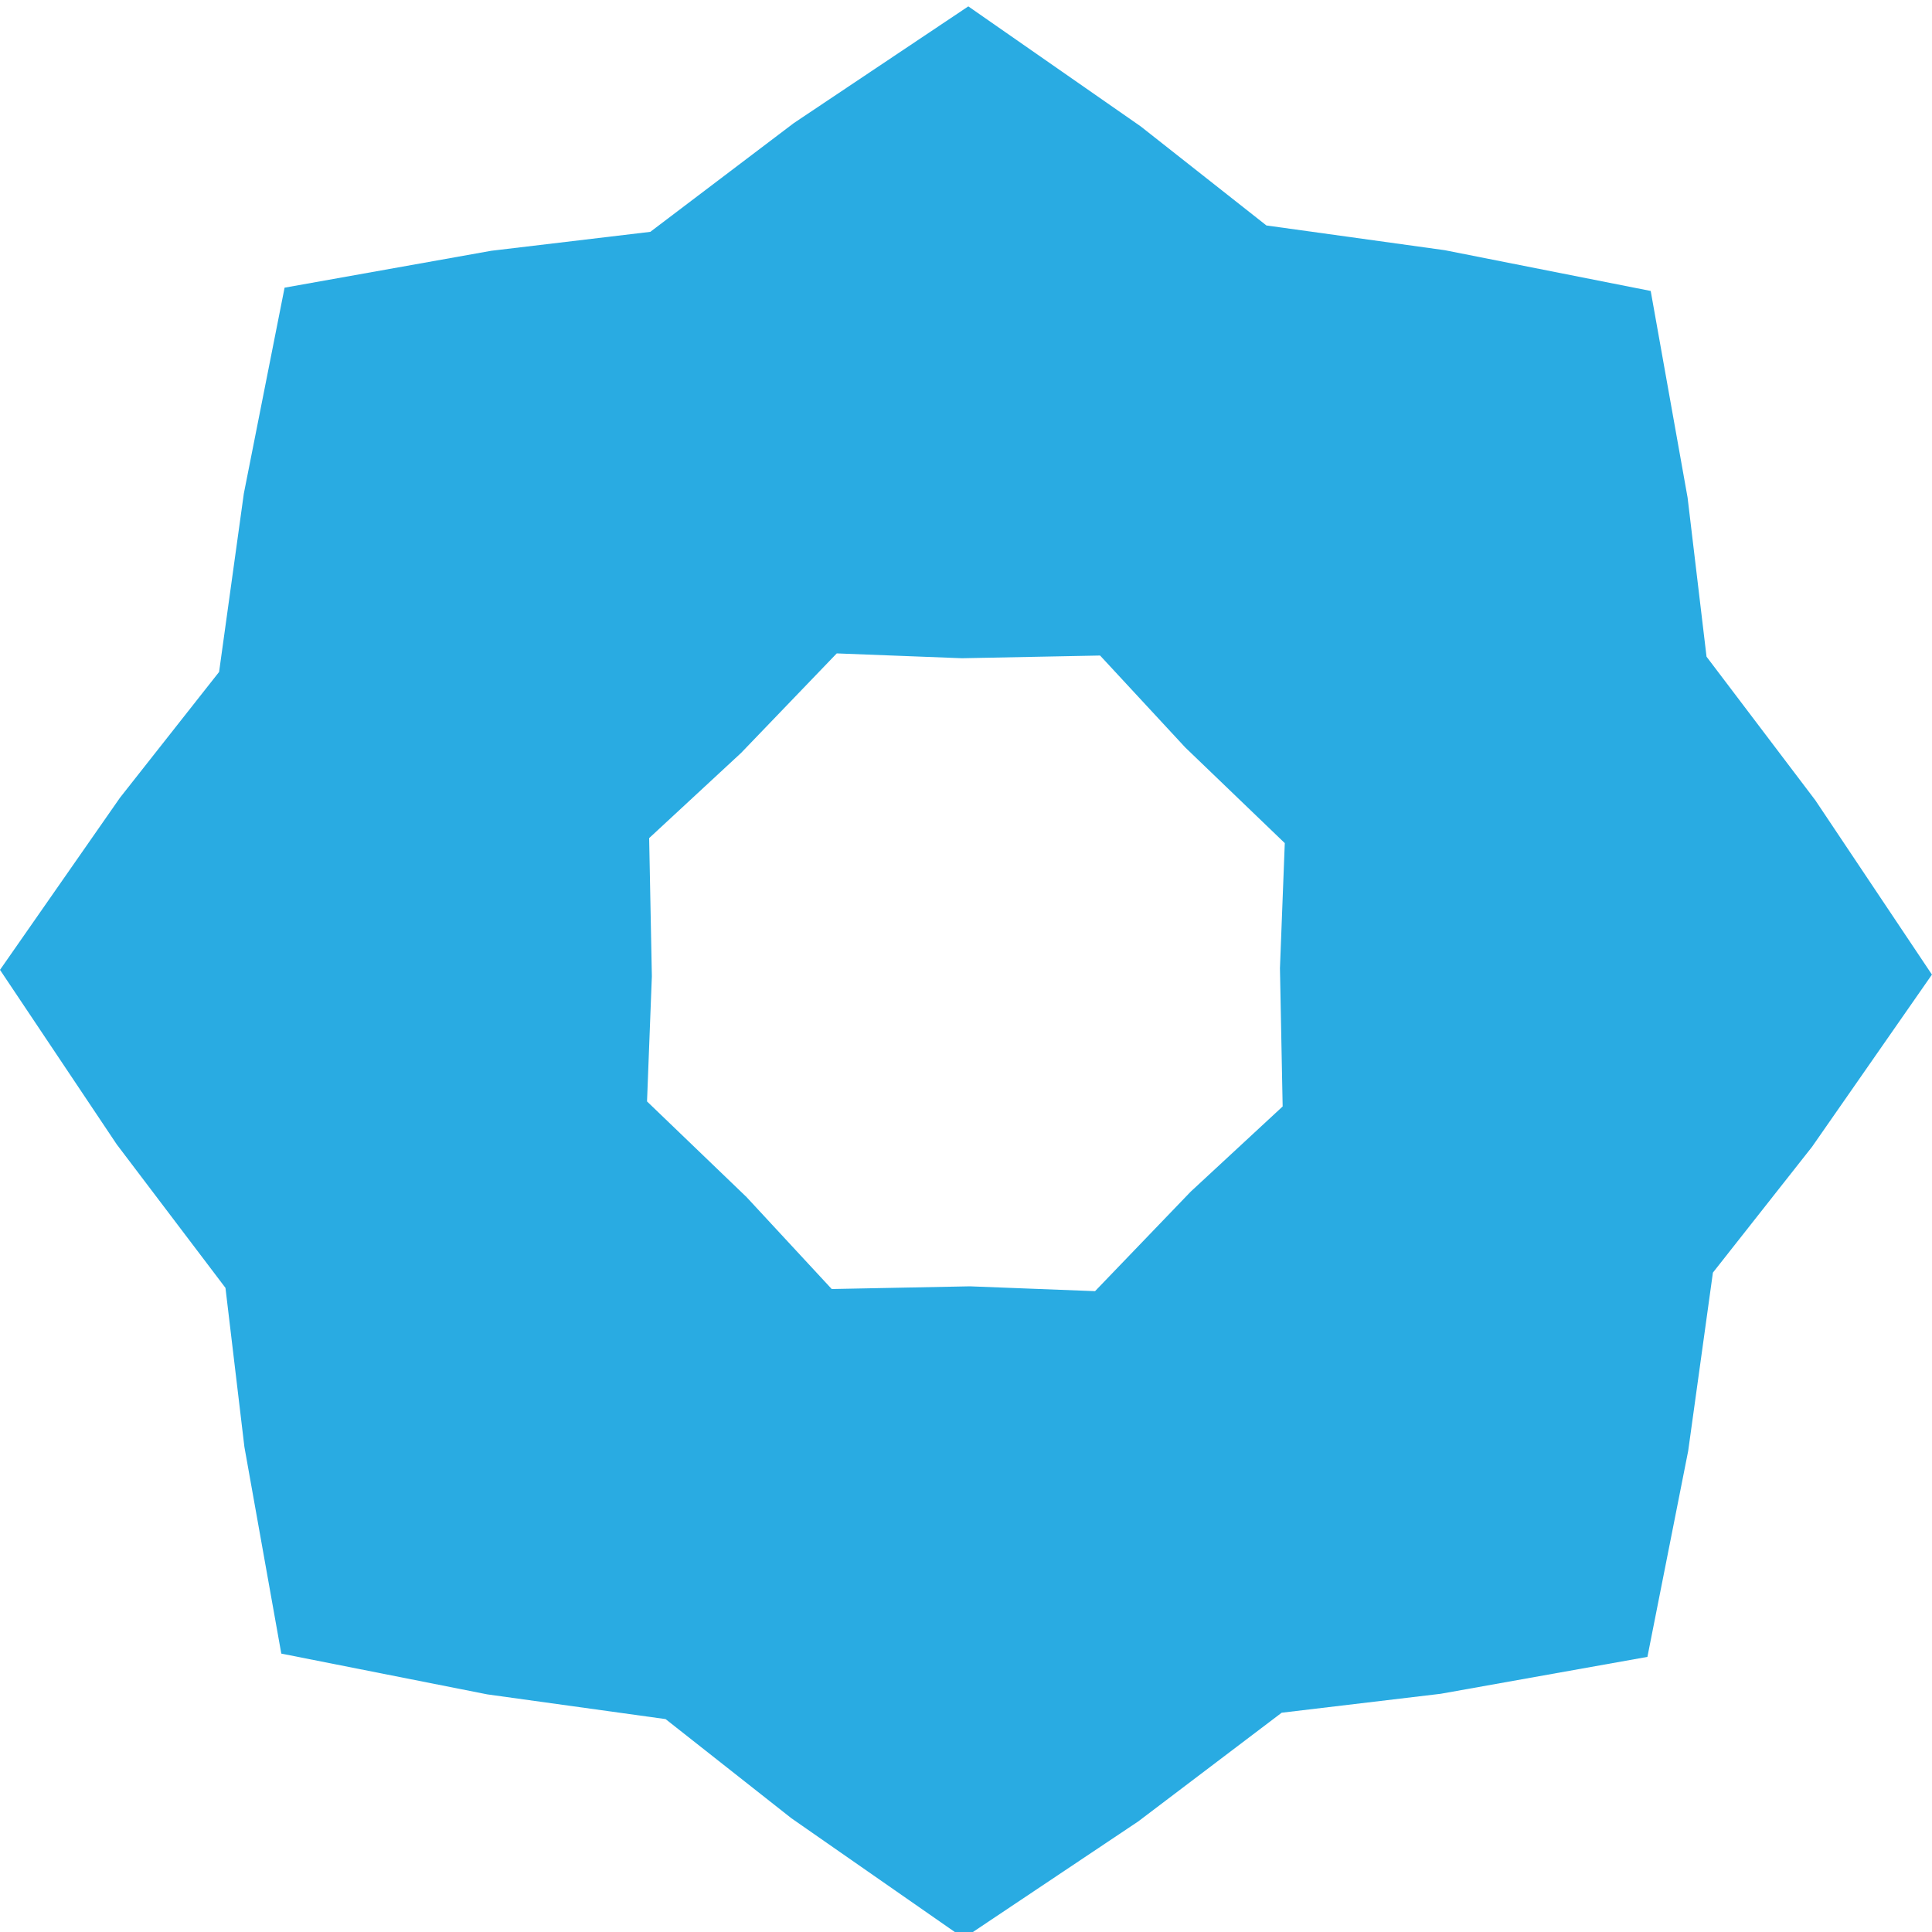 <?xml version="1.0" encoding="UTF-8"?>
<svg id="Layer_1" data-name="Layer 1" xmlns="http://www.w3.org/2000/svg" viewBox="0 0 100 100">
  <defs>
    <style>
      .cls-1 {
        fill: #29abe2;
        stroke-width: 0px;
      }
    </style>
  </defs>
  <path class="cls-1" d="M100,50.45l-6.04-9.03-5.63-7.43-.98-8.23-1.91-10.7-10.66-2.11-9.23-1.28-6.51-5.13L50.12.33l-9.03,6.04-7.43,5.63-8.23.98-10.7,1.91-2.11,10.66-1.28,9.23-5.13,6.51L0,50.2l6.04,9.03,5.63,7.43.98,8.23,1.91,10.7,10.66,2.11,9.23,1.28,6.51,5.13,8.92,6.21,9.03-6.04,7.43-5.63,8.23-.98,10.7-1.91,2.11-10.66,1.28-9.23,5.13-6.51,6.21-8.92ZM43.05,66.72l-4.41-4.76-5.15-4.95.25-6.48-.14-7.15,4.76-4.41,4.95-5.15,6.48.25,7.15-.14,4.41,4.76,5.15,4.95-.25,6.48.14,7.15-4.76,4.41-4.95,5.15-6.48-.25-7.15.14Z"/>
</svg>